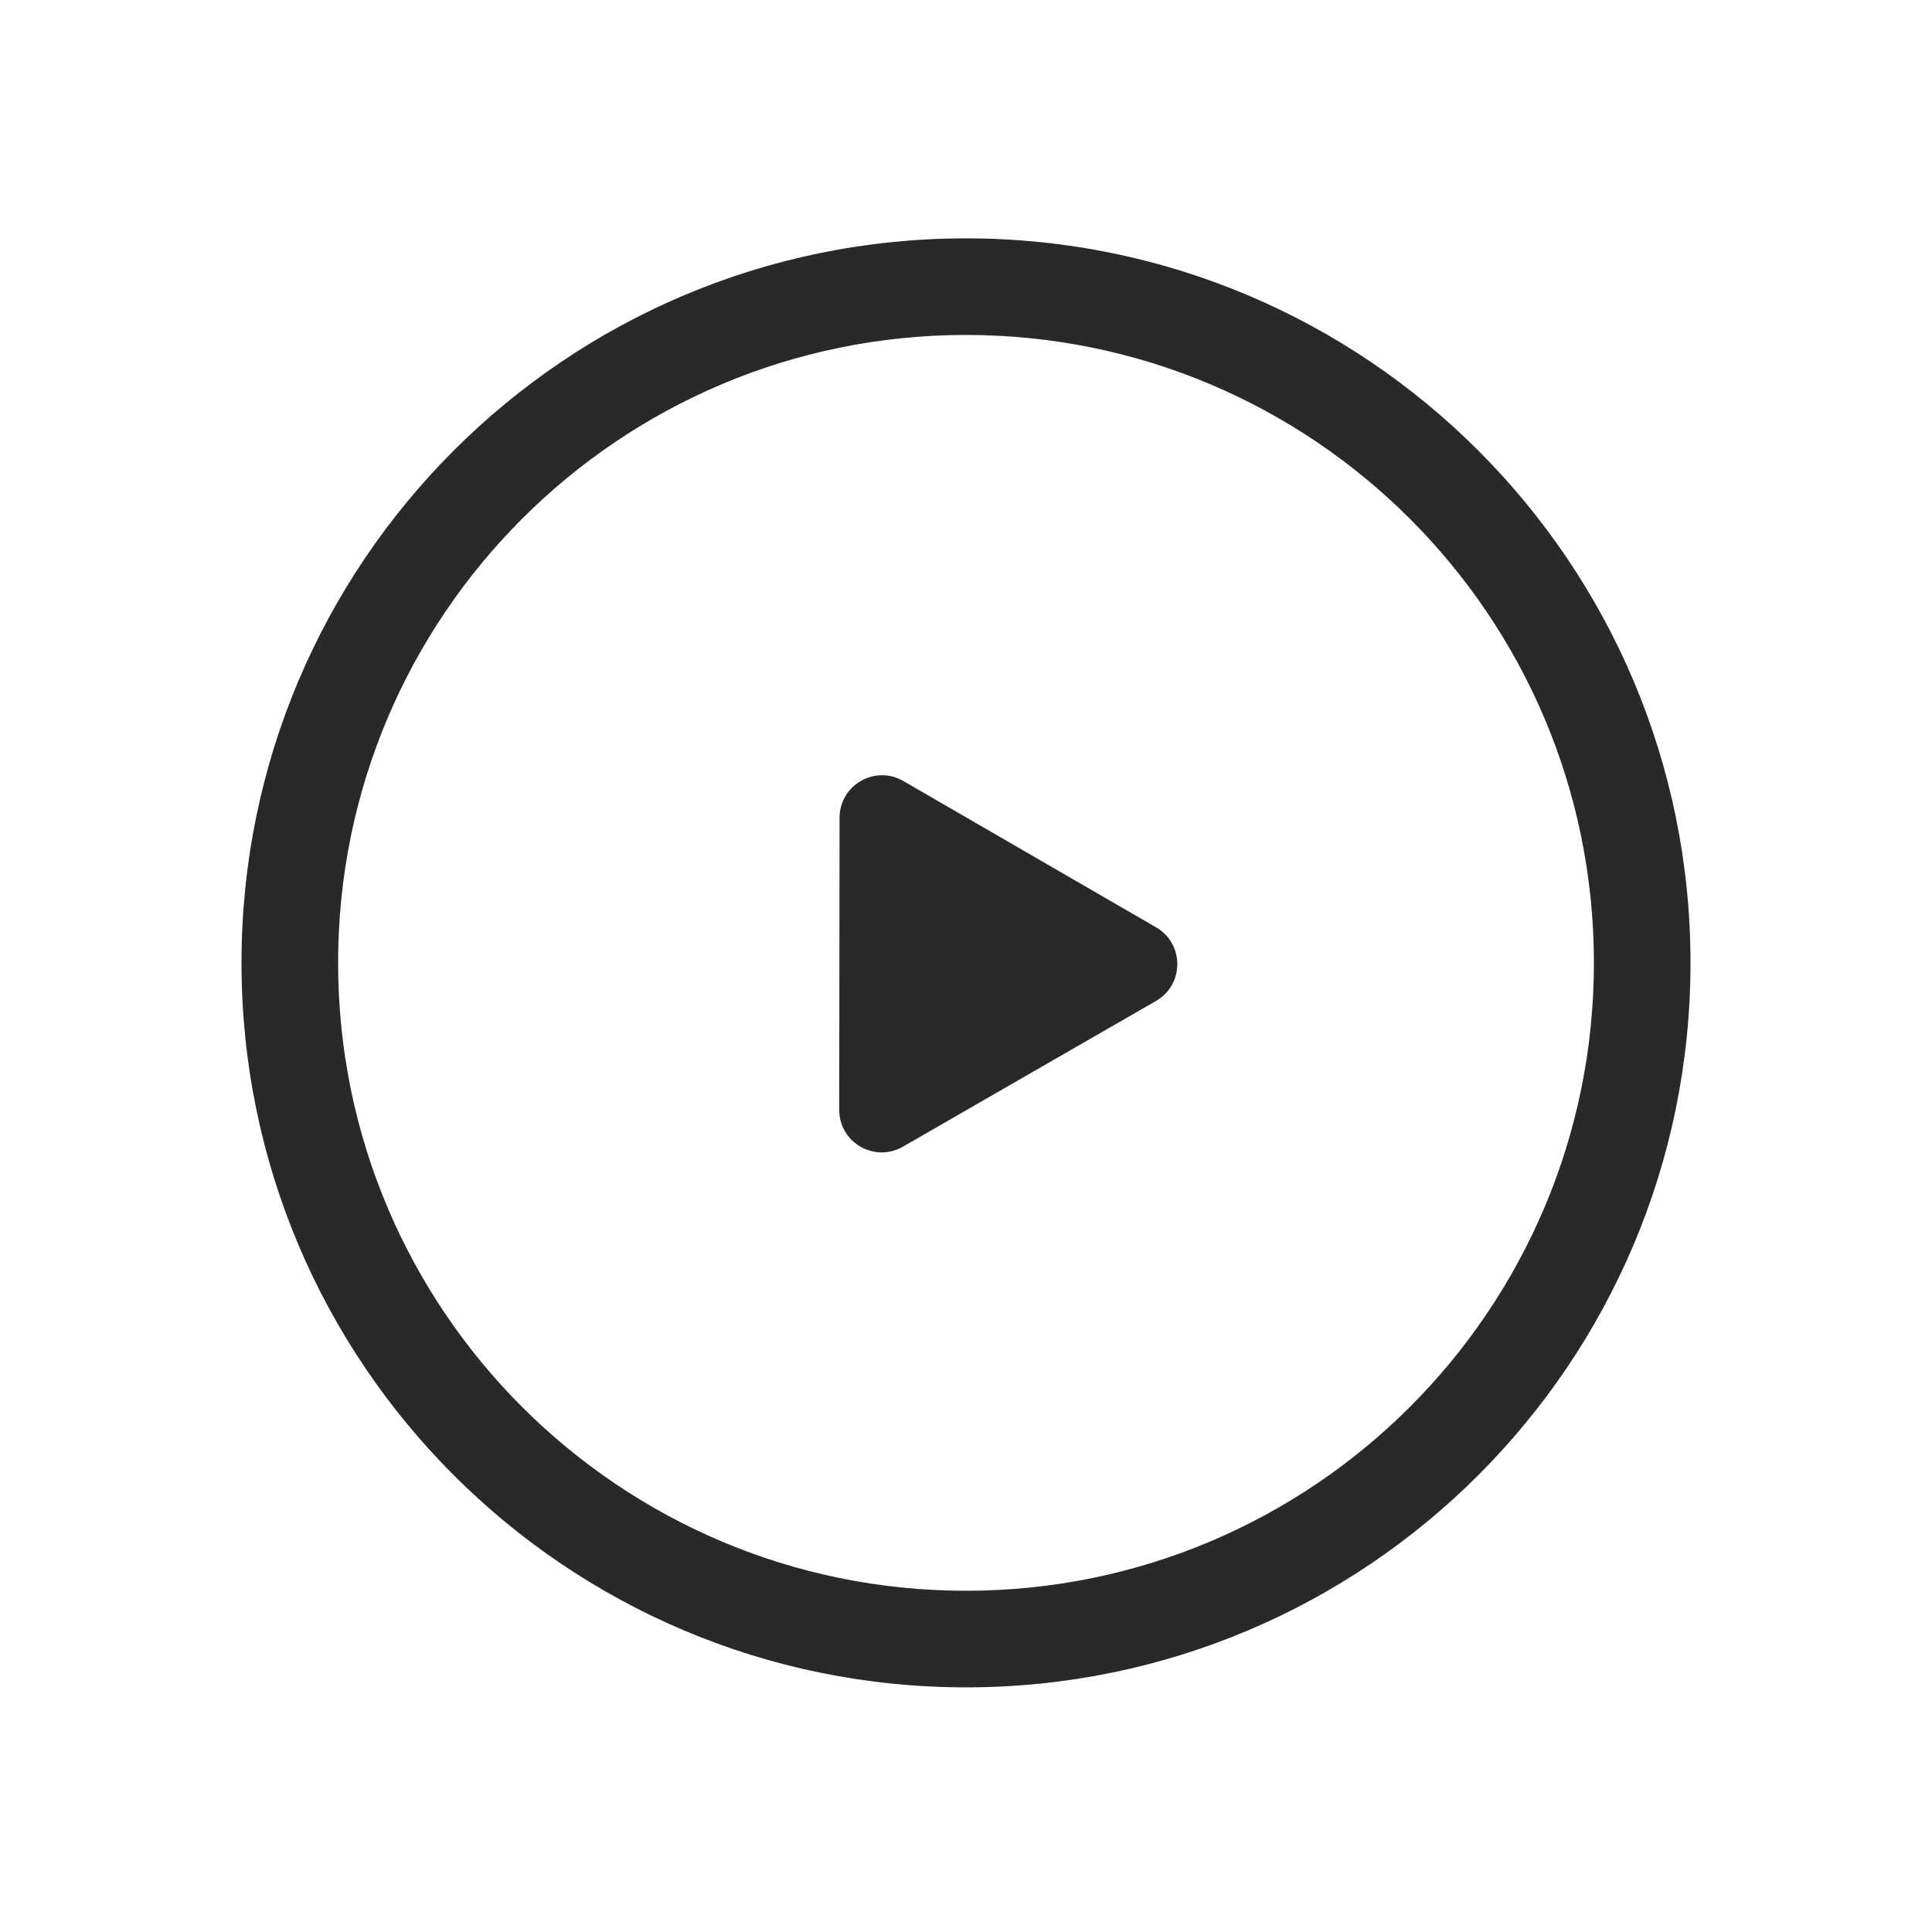 <svg width="160" height="160" viewBox="0 0 160 160" xmlns="http://www.w3.org/2000/svg">
<path fill-rule="evenodd" d="M28 79.74C28 51.021 51.281 27.74 80 27.74C108.719 27.74 132 51.021 132 79.74C132 108.459 108.719 131.74 80 131.74C51.281 131.74 28 108.459 28 79.74ZM80 19.74C46.863 19.74 20 46.603 20 79.74C20 112.877 46.863 139.74 80 139.74C113.137 139.74 140 112.877 140 79.74C140 46.603 113.137 19.74 80 19.74ZM74.811 64.68L95.744 76.799C98.088 78.157 98.085 81.543 95.737 82.894L74.775 94.963C72.427 96.315 69.497 94.618 69.5 91.91L69.529 67.721C69.532 65.013 72.467 63.323 74.811 64.68Z" fill="#292929"/>
</svg>
